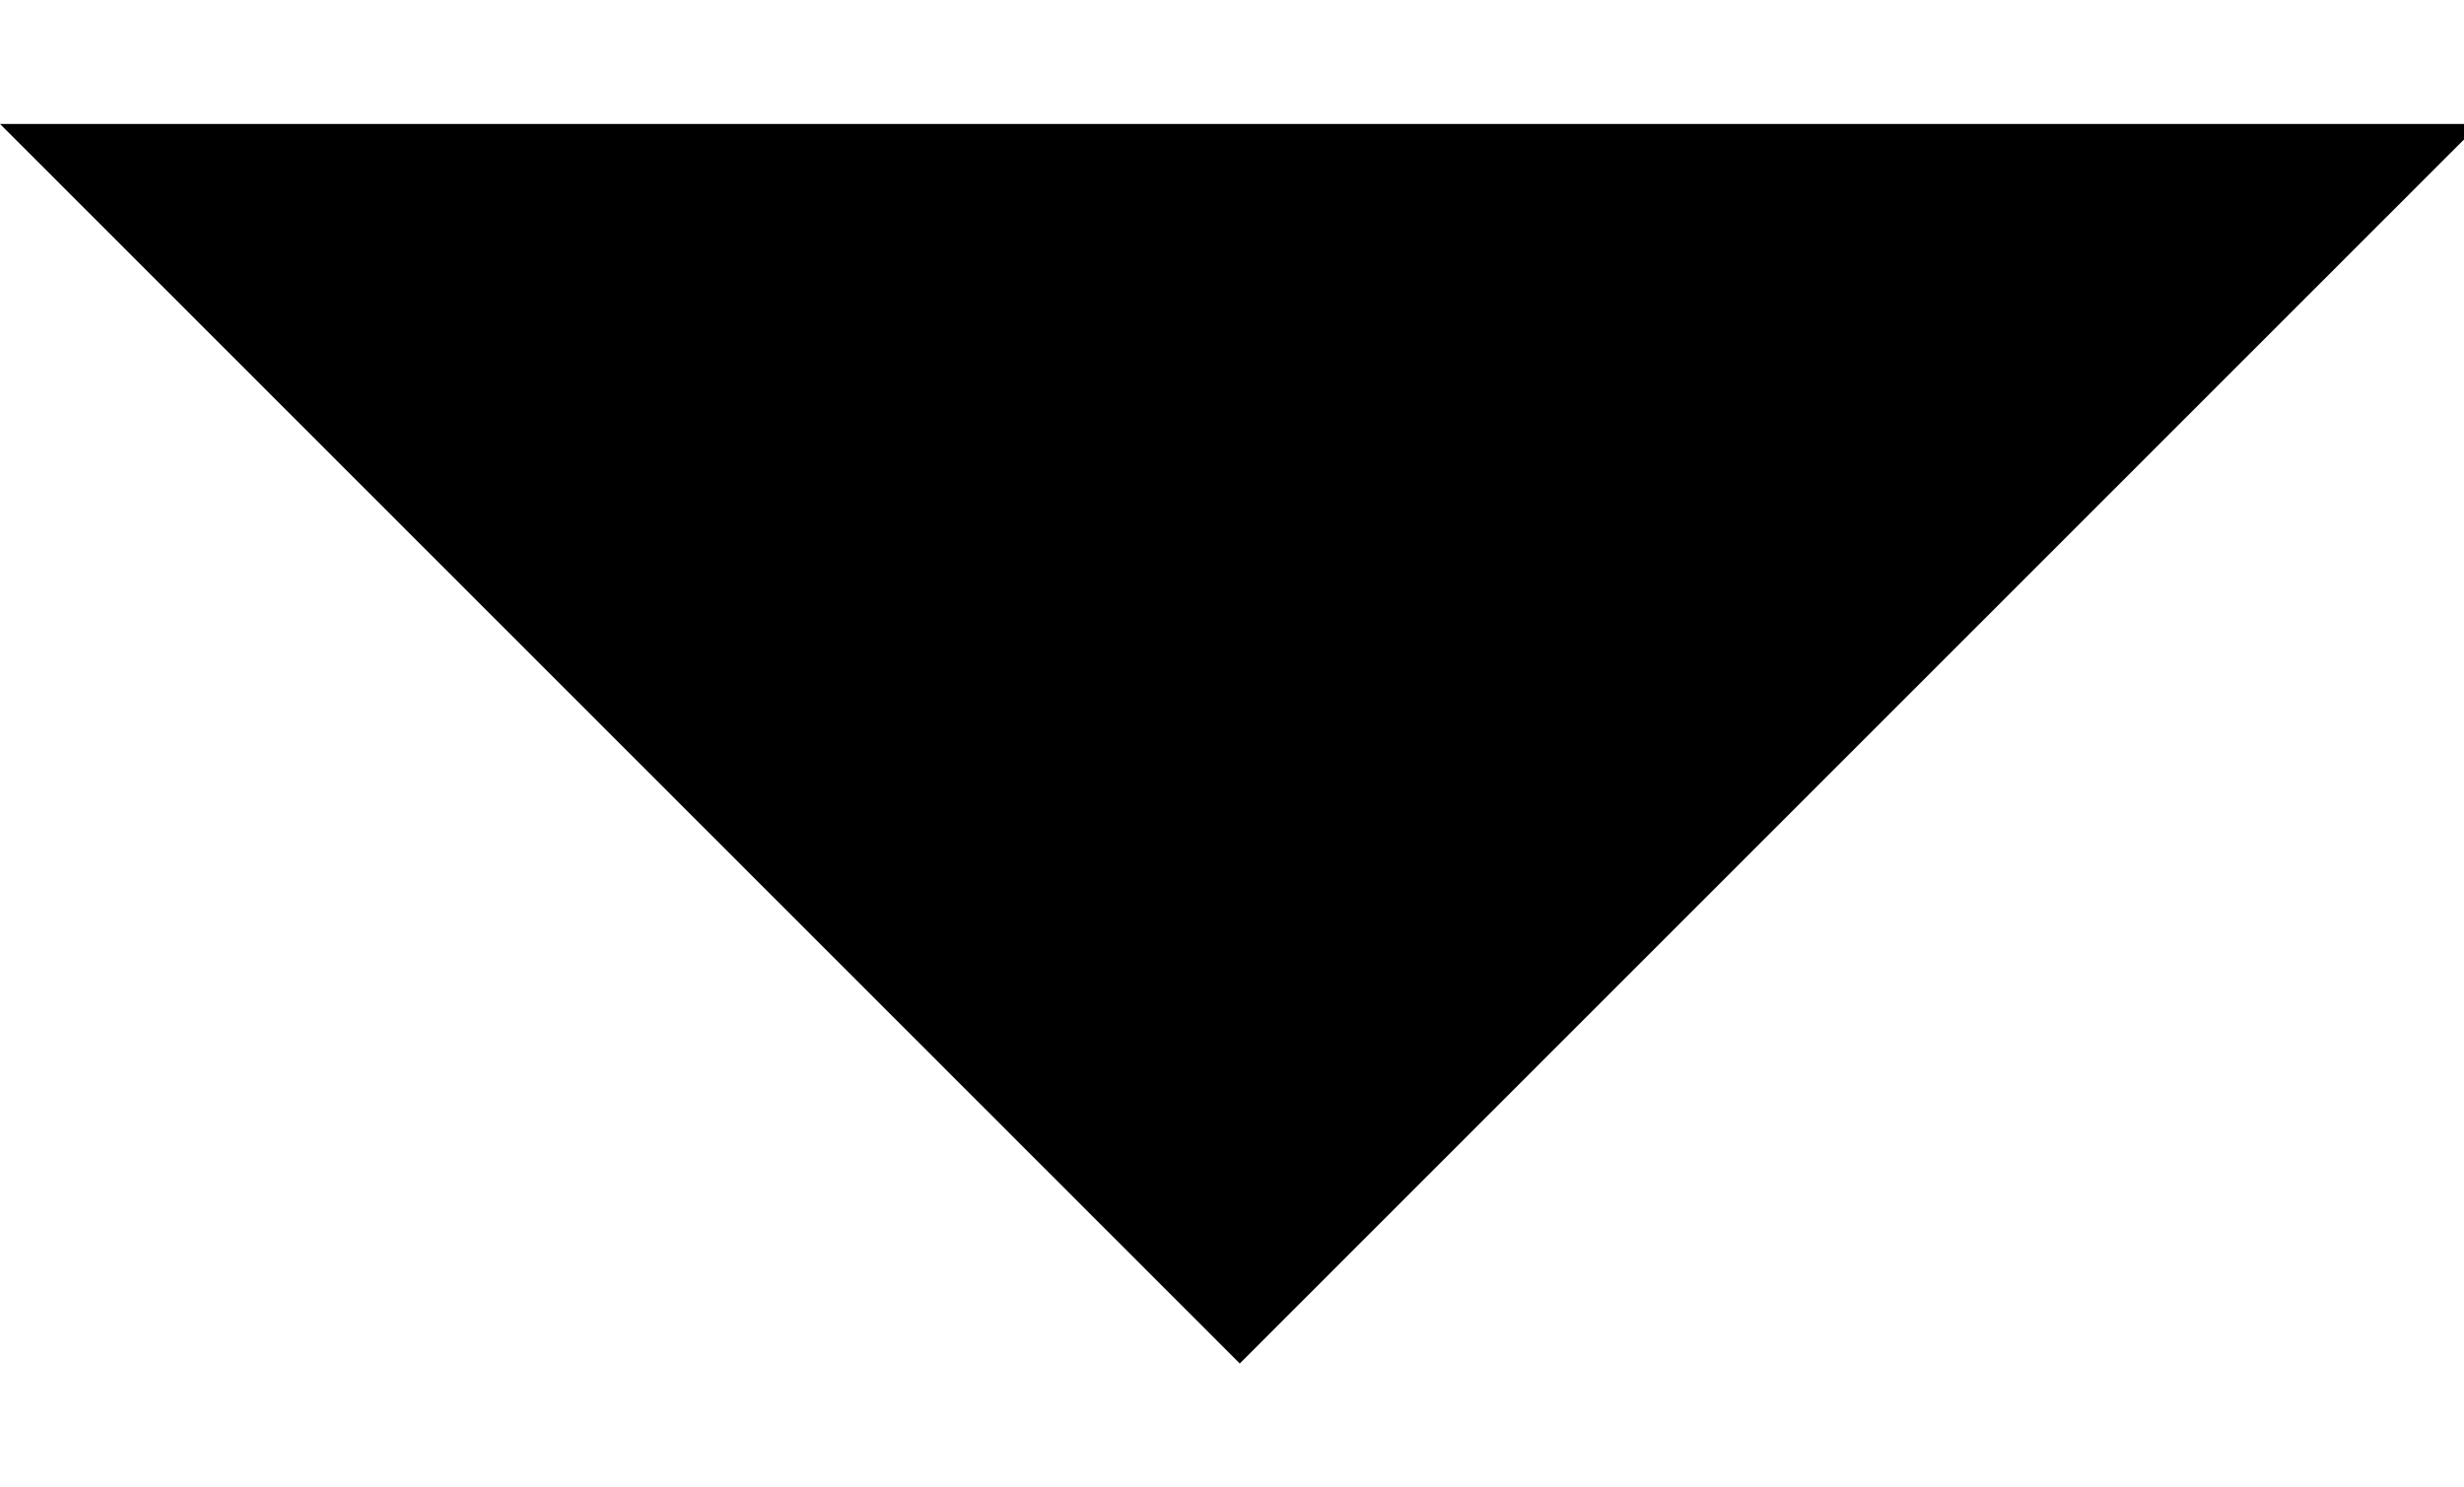 <!-- Generated by IcoMoon.io -->
<svg version="1.1" xmlns="http://www.w3.org/2000/svg" width="53" height="32" viewBox="0 0 53 32">
<title>select-arrow</title>
<path d="M0 2.667l26.667 26.667 26.667-26.667h-53.333z"></path>
</svg>
